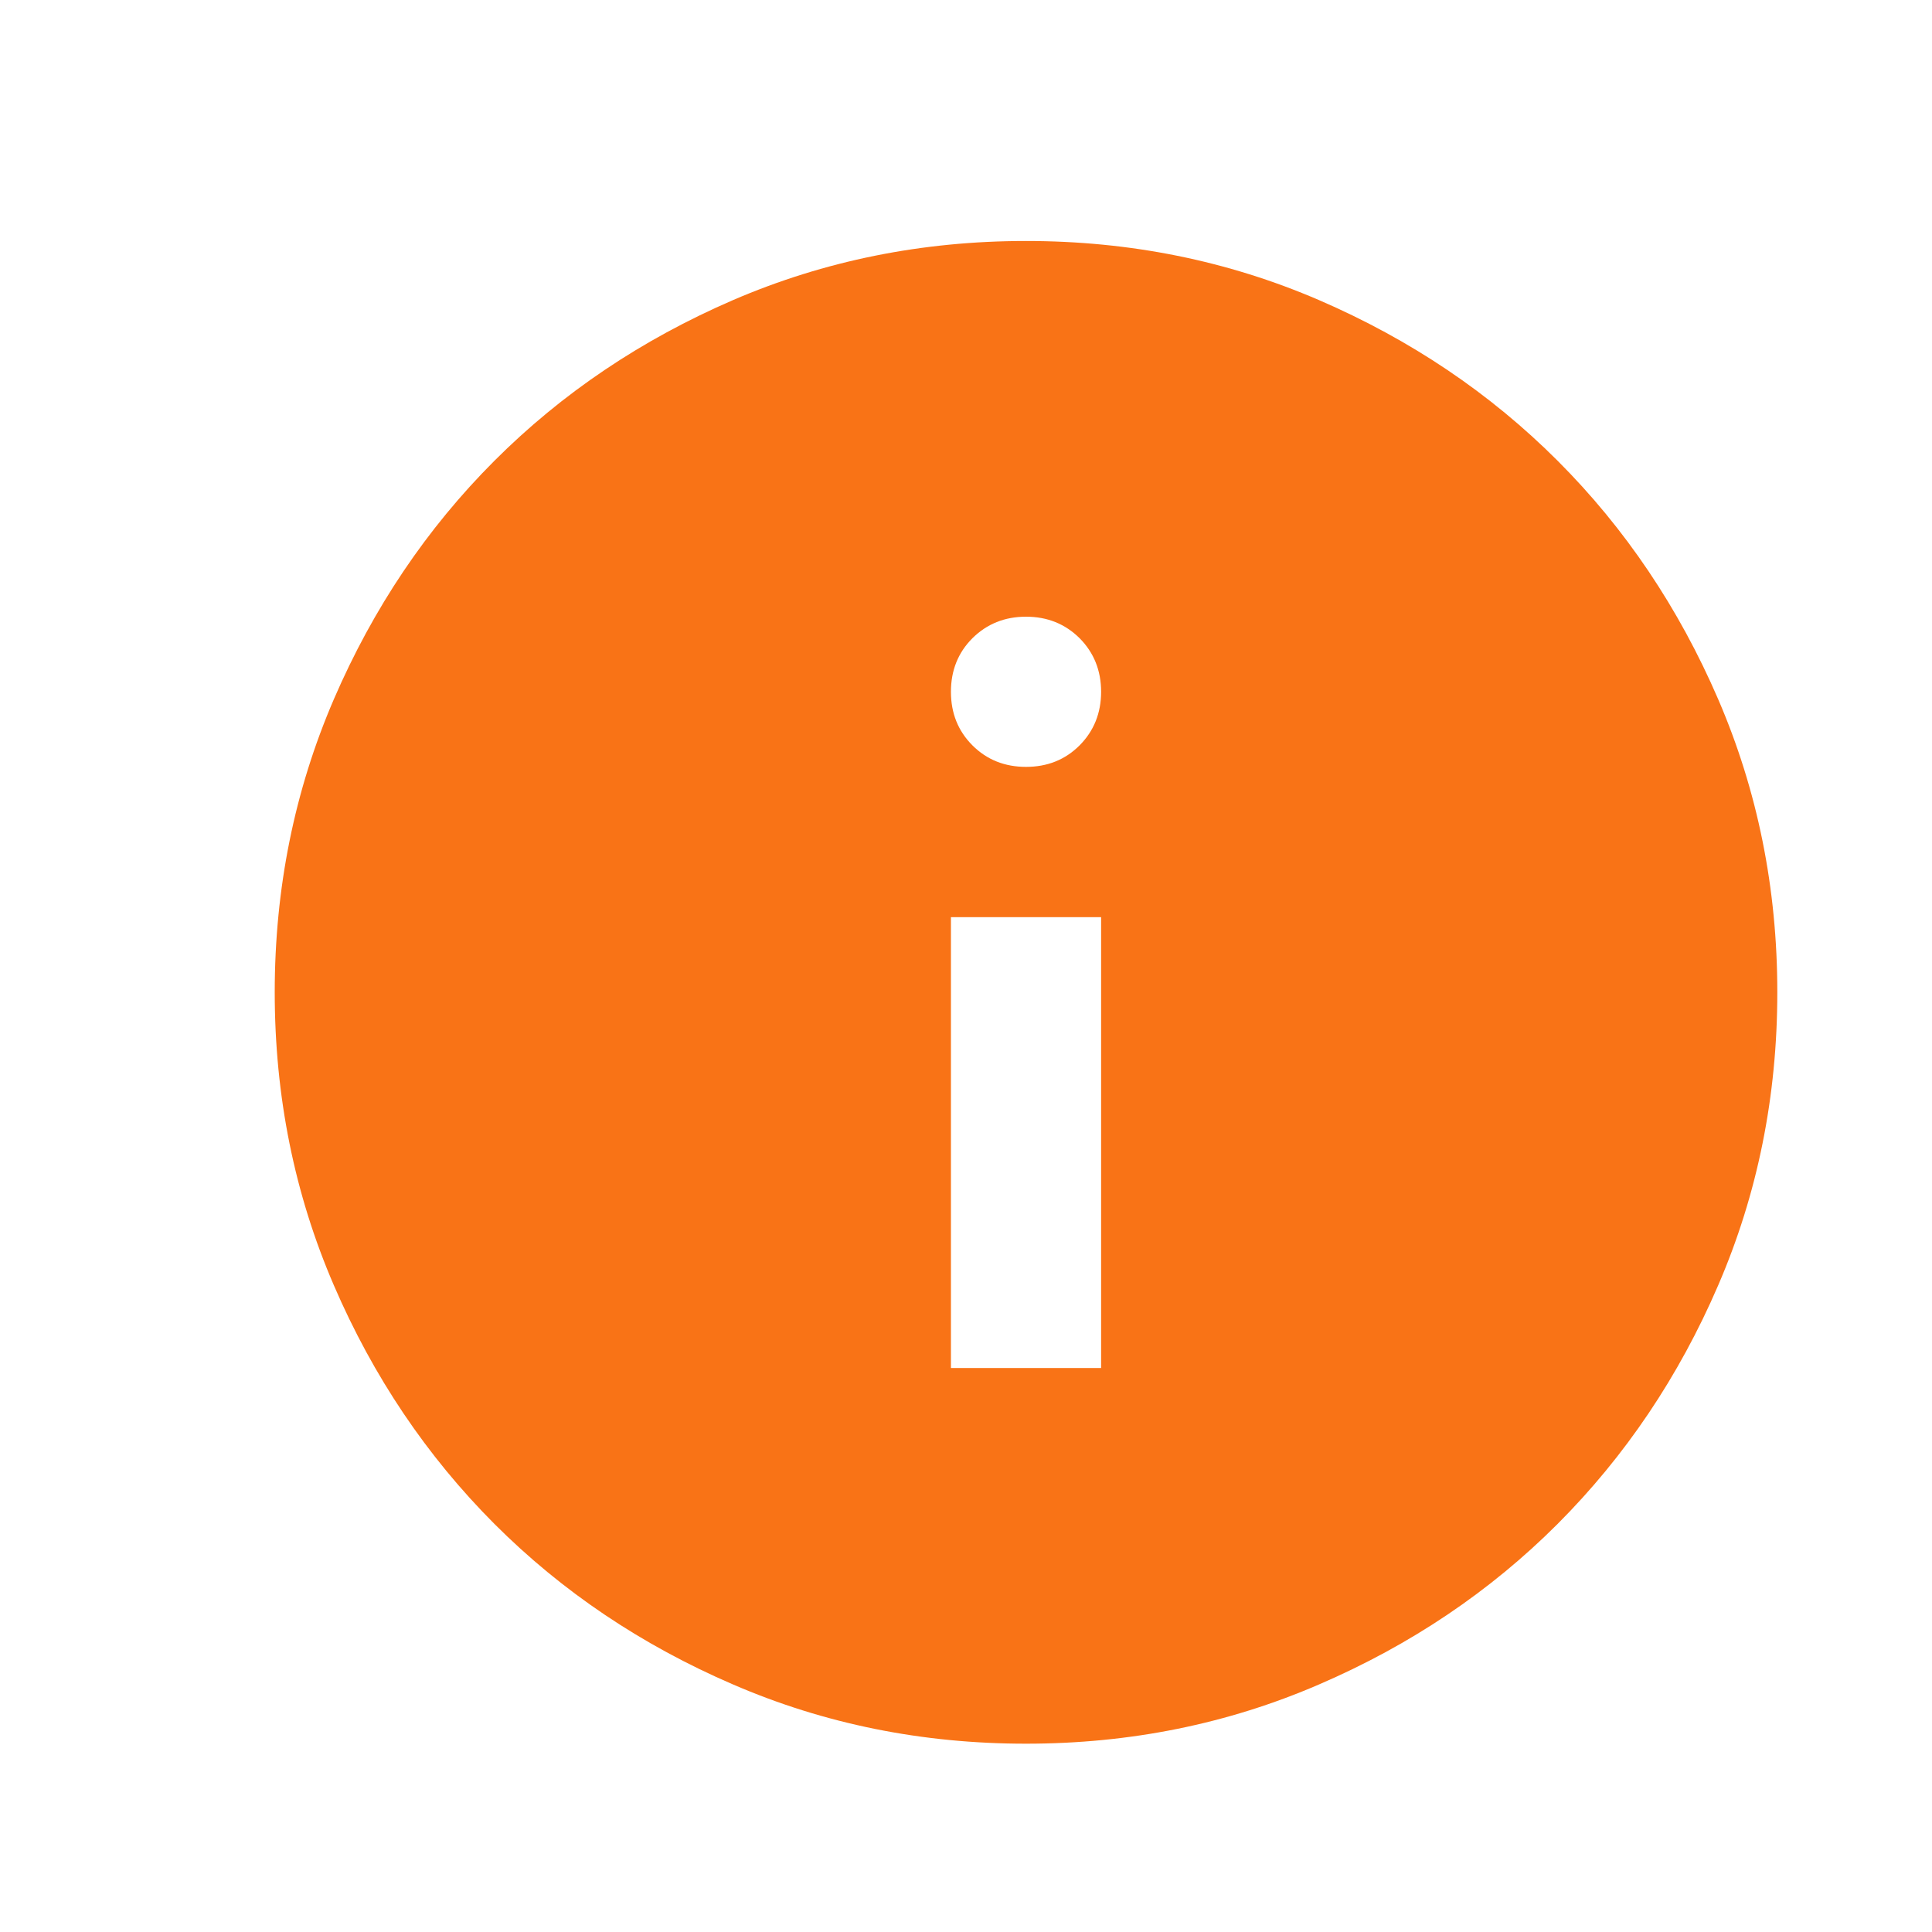 <svg width="15" height="15" viewBox="0 0 15 15" fill="none" xmlns="http://www.w3.org/2000/svg">
<mask id="mask0_1338_4926" style="mask-type:alpha" maskUnits="userSpaceOnUse" x="0" y="0" width="15" height="15">
<rect x="0.966" y="0.704" width="14" height="14" fill="#D9D9D9"/>
</mask>
<g mask="url(#mask0_1338_4926)">
<path d="M7.383 10.621H8.549V7.121H7.383V10.621ZM7.966 5.954C8.131 5.954 8.27 5.899 8.382 5.787C8.493 5.675 8.549 5.536 8.549 5.371C8.549 5.206 8.493 5.067 8.382 4.955C8.27 4.844 8.131 4.788 7.966 4.788C7.801 4.788 7.662 4.844 7.55 4.955C7.438 5.067 7.383 5.206 7.383 5.371C7.383 5.536 7.438 5.675 7.55 5.787C7.662 5.899 7.801 5.954 7.966 5.954ZM7.966 13.538C7.159 13.538 6.401 13.385 5.691 13.078C4.981 12.772 4.364 12.357 3.839 11.832C3.314 11.306 2.898 10.689 2.592 9.979C2.286 9.27 2.133 8.511 2.133 7.704C2.133 6.897 2.286 6.139 2.592 5.429C2.898 4.72 3.314 4.102 3.839 3.577C4.364 3.052 4.981 2.637 5.691 2.33C6.401 2.024 7.159 1.871 7.966 1.871C8.773 1.871 9.531 2.024 10.241 2.33C10.951 2.637 11.568 3.052 12.093 3.577C12.618 4.102 13.034 4.72 13.34 5.429C13.646 6.139 13.799 6.897 13.799 7.704C13.799 8.511 13.646 9.27 13.34 9.979C13.034 10.689 12.618 11.306 12.093 11.832C11.568 12.357 10.951 12.772 10.241 13.078C9.531 13.385 8.773 13.538 7.966 13.538Z" fill="#F97316"/>
</g>
</svg>
